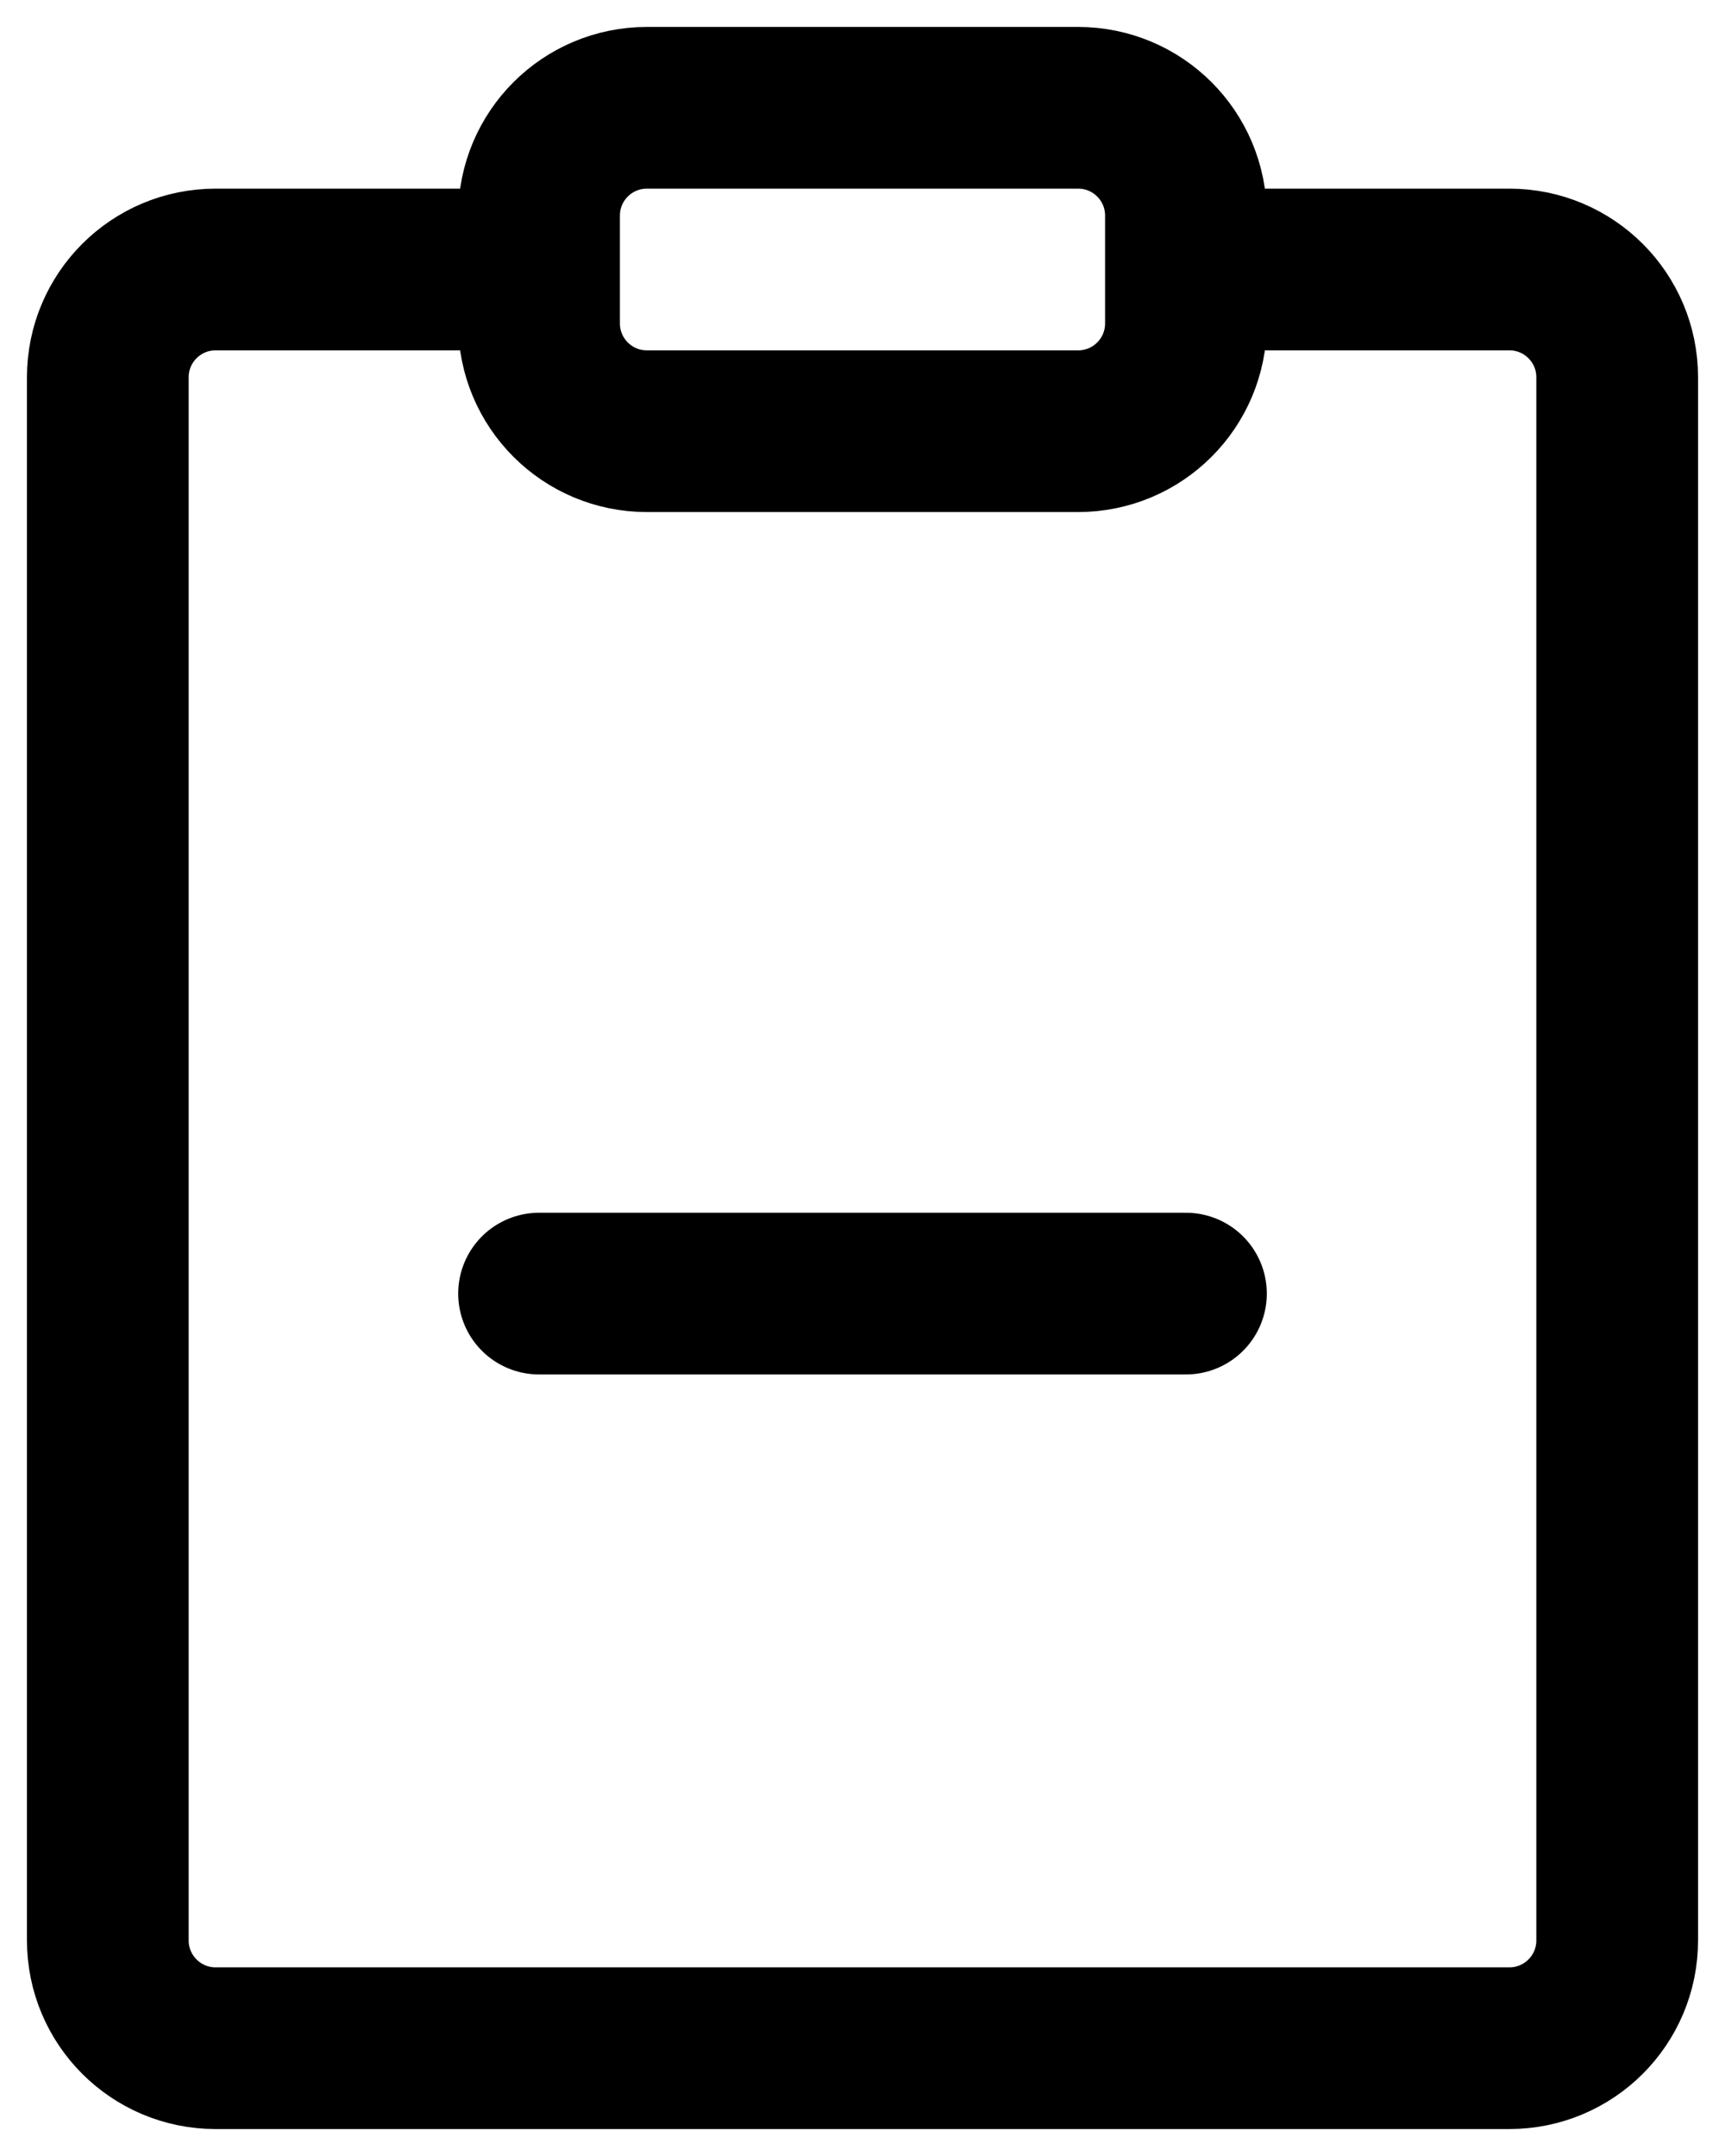 <svg width="32" height="40" viewBox="0 0 32 40" fill="none" xmlns="http://www.w3.org/2000/svg">
<path d="M10 24H22M10 5H4C2.895 5 2 5.895 2 7V36C2 37.105 2.895 38 4 38H28C29.105 38 30 37.105 30 36V7C30 5.895 29.105 5 28 5H22M10 5V6C10 7.105 10.895 8 12 8H20C21.105 8 22 7.105 22 6V5M10 5V4C10 2.895 10.895 2 12 2H20C21.105 2 22 2.895 22 4V5" stroke="currentColor" stroke-width="3" stroke-linecap="round" stroke-linejoin="round"/>
</svg>
